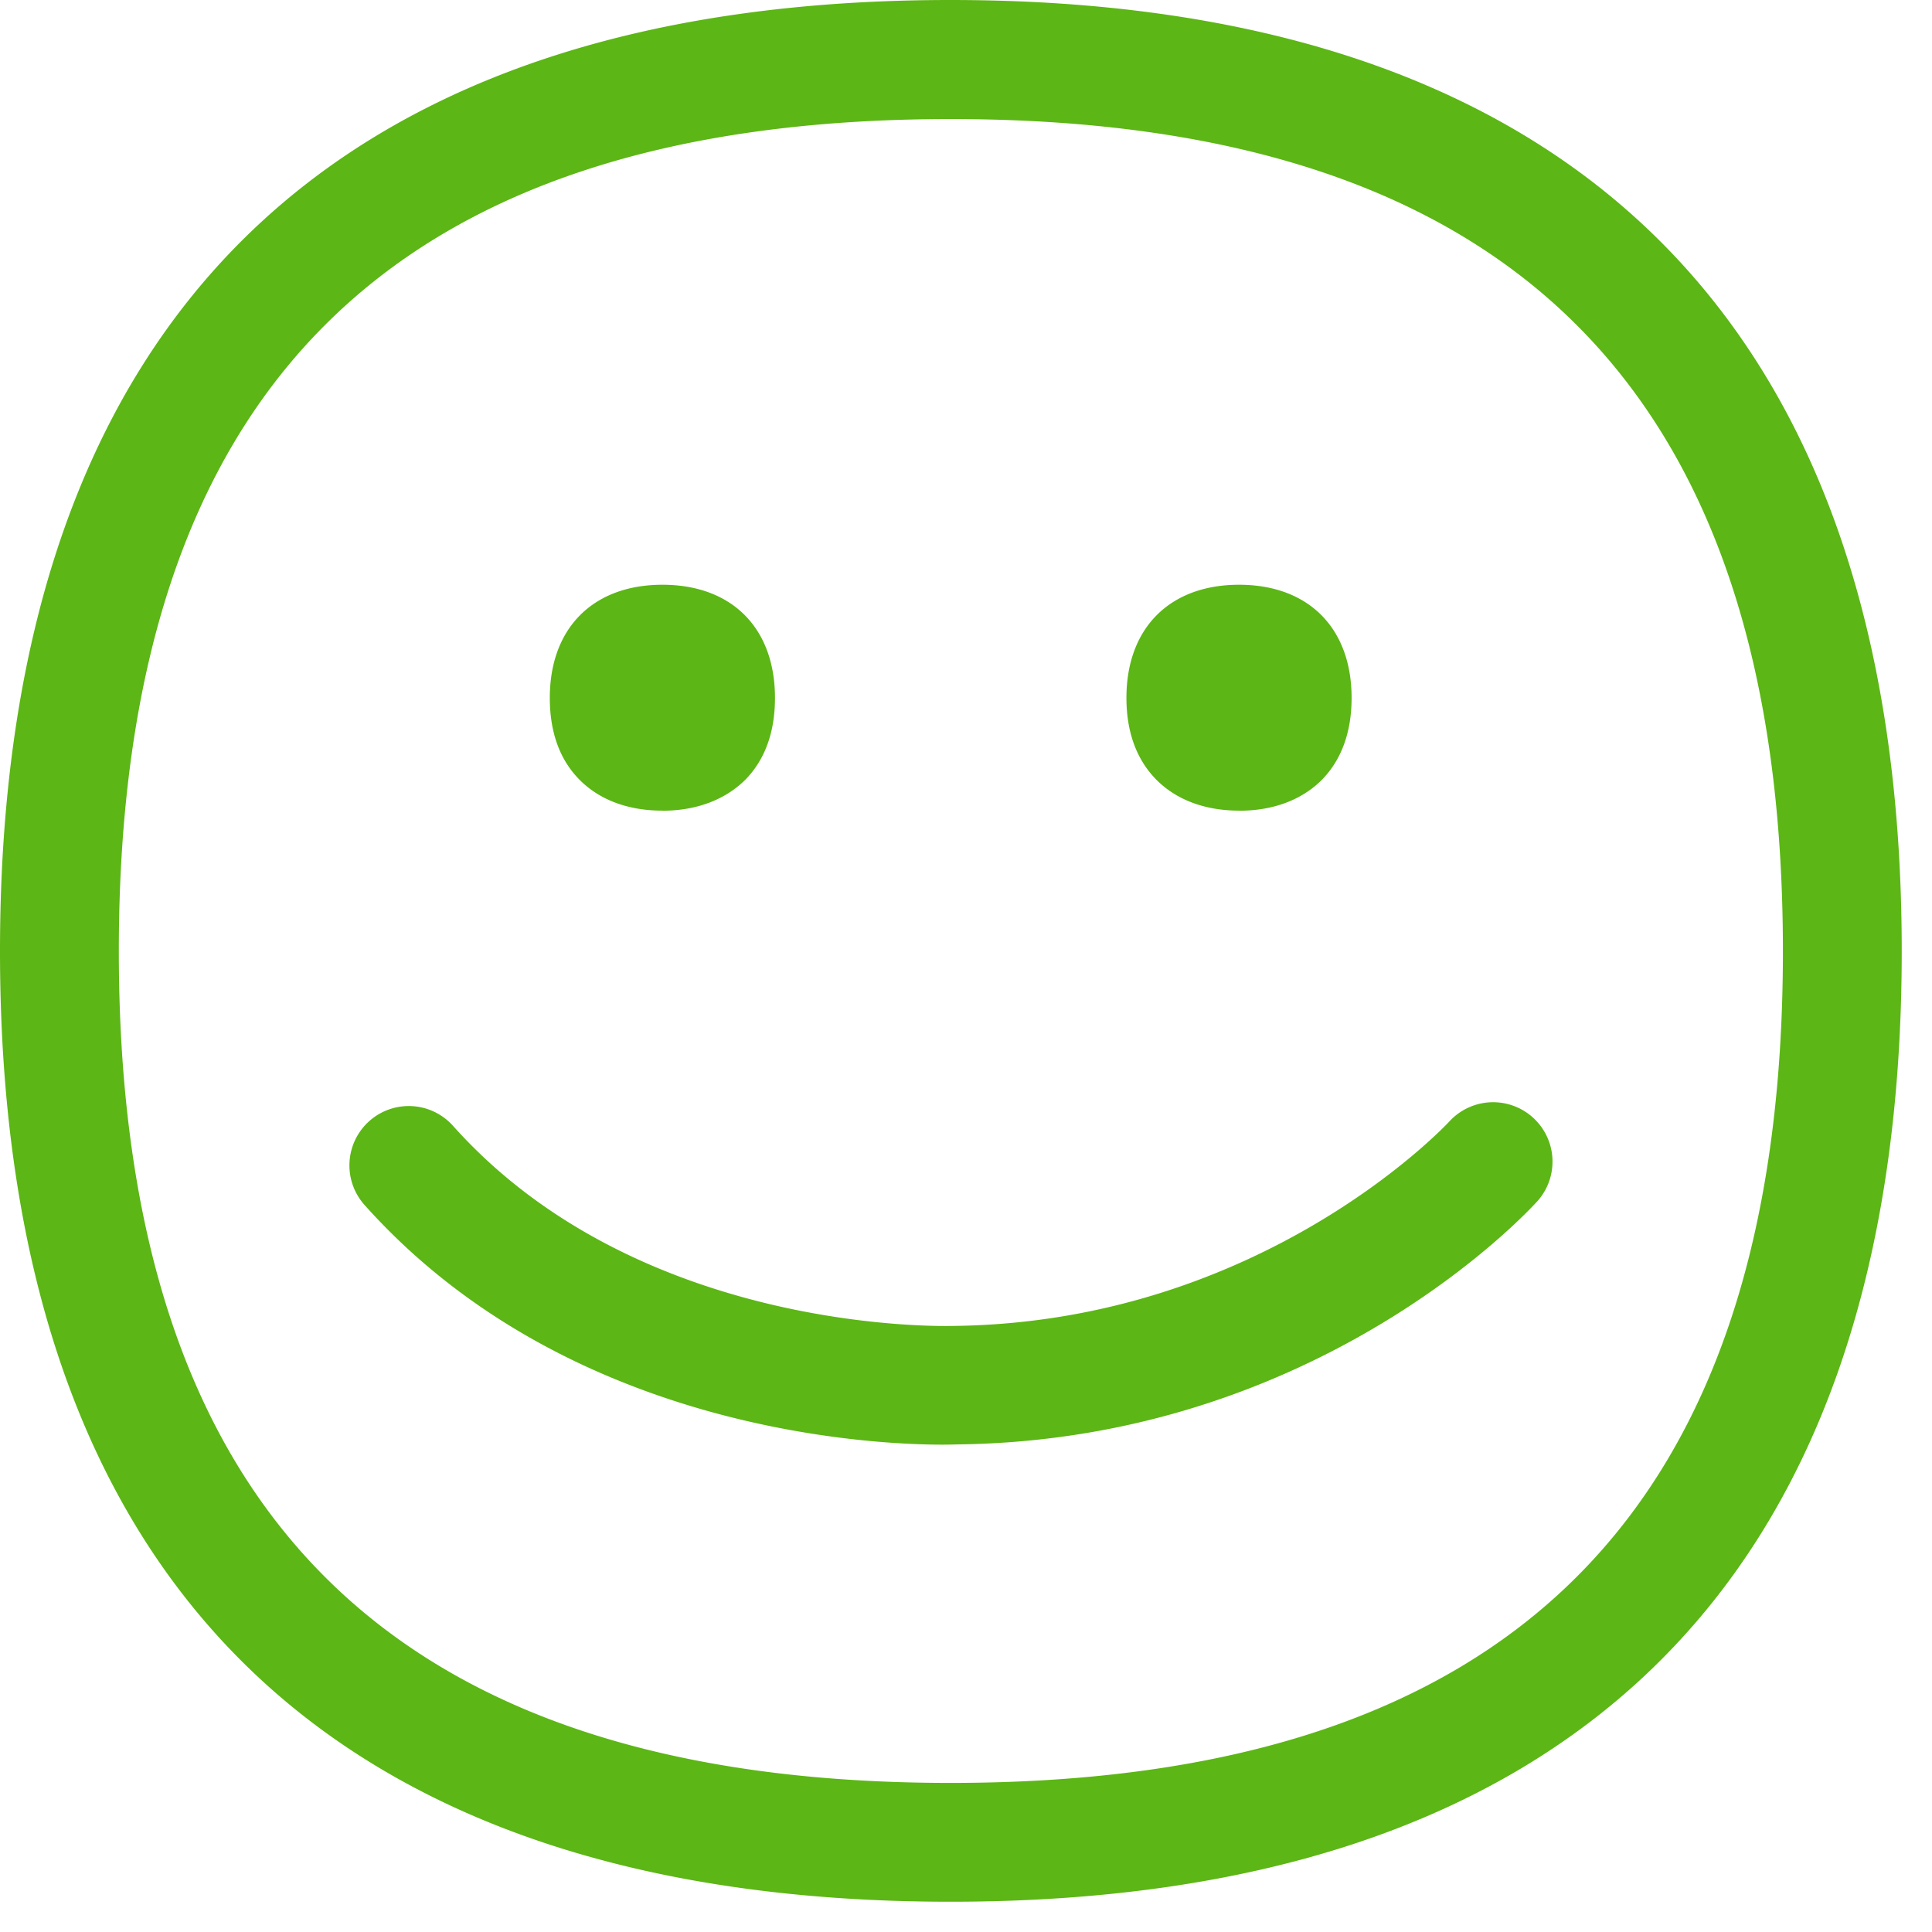<svg width="24" height="24" viewBox="0 0 24 24" xmlns="http://www.w3.org/2000/svg"><path d="M18 13.936a.737.737 0 011.096.988c-.111.121-2.723 2.968-7.204 3.019-.016 0-.08.003-.184.003-.884 0-4.673-.171-7.18-2.978a.736.736 0 111.1-.982c2.342 2.619 6.187 2.485 6.224 2.485 3.835-.047 6.124-2.511 6.148-2.535zm-6.192 8.212c6.955 0 10.34-3.382 10.34-10.333 0-6.954-3.382-10.336-10.34-10.336-6.95 0-10.332 3.382-10.332 10.336 0 6.951 3.381 10.333 10.332 10.333zm0-22.148c7.463 0 11.816 3.768 11.816 11.815S19.27 23.624 11.808 23.624C4.346 23.624 0 19.862 0 11.815 0 3.768 4.346 0 11.808 0zm-3.58 10.07c-.426 0-.783-.134-1.031-.386-.246-.249-.367-.592-.367-1.015 0-.867.538-1.405 1.399-1.405.863 0 1.398.538 1.398 1.405 0 .427-.124.766-.366 1.015-.25.249-.606.387-1.032.387zm7.167 0c-.427 0-.783-.134-1.032-.386-.245-.249-.37-.592-.37-1.015 0-.867.538-1.405 1.399-1.405.863 0 1.398.538 1.398 1.405 0 .423-.124.766-.366 1.015-.246.249-.602.387-1.029.387z" fill="#5CB615" fill-rule="nonzero"/></svg>
